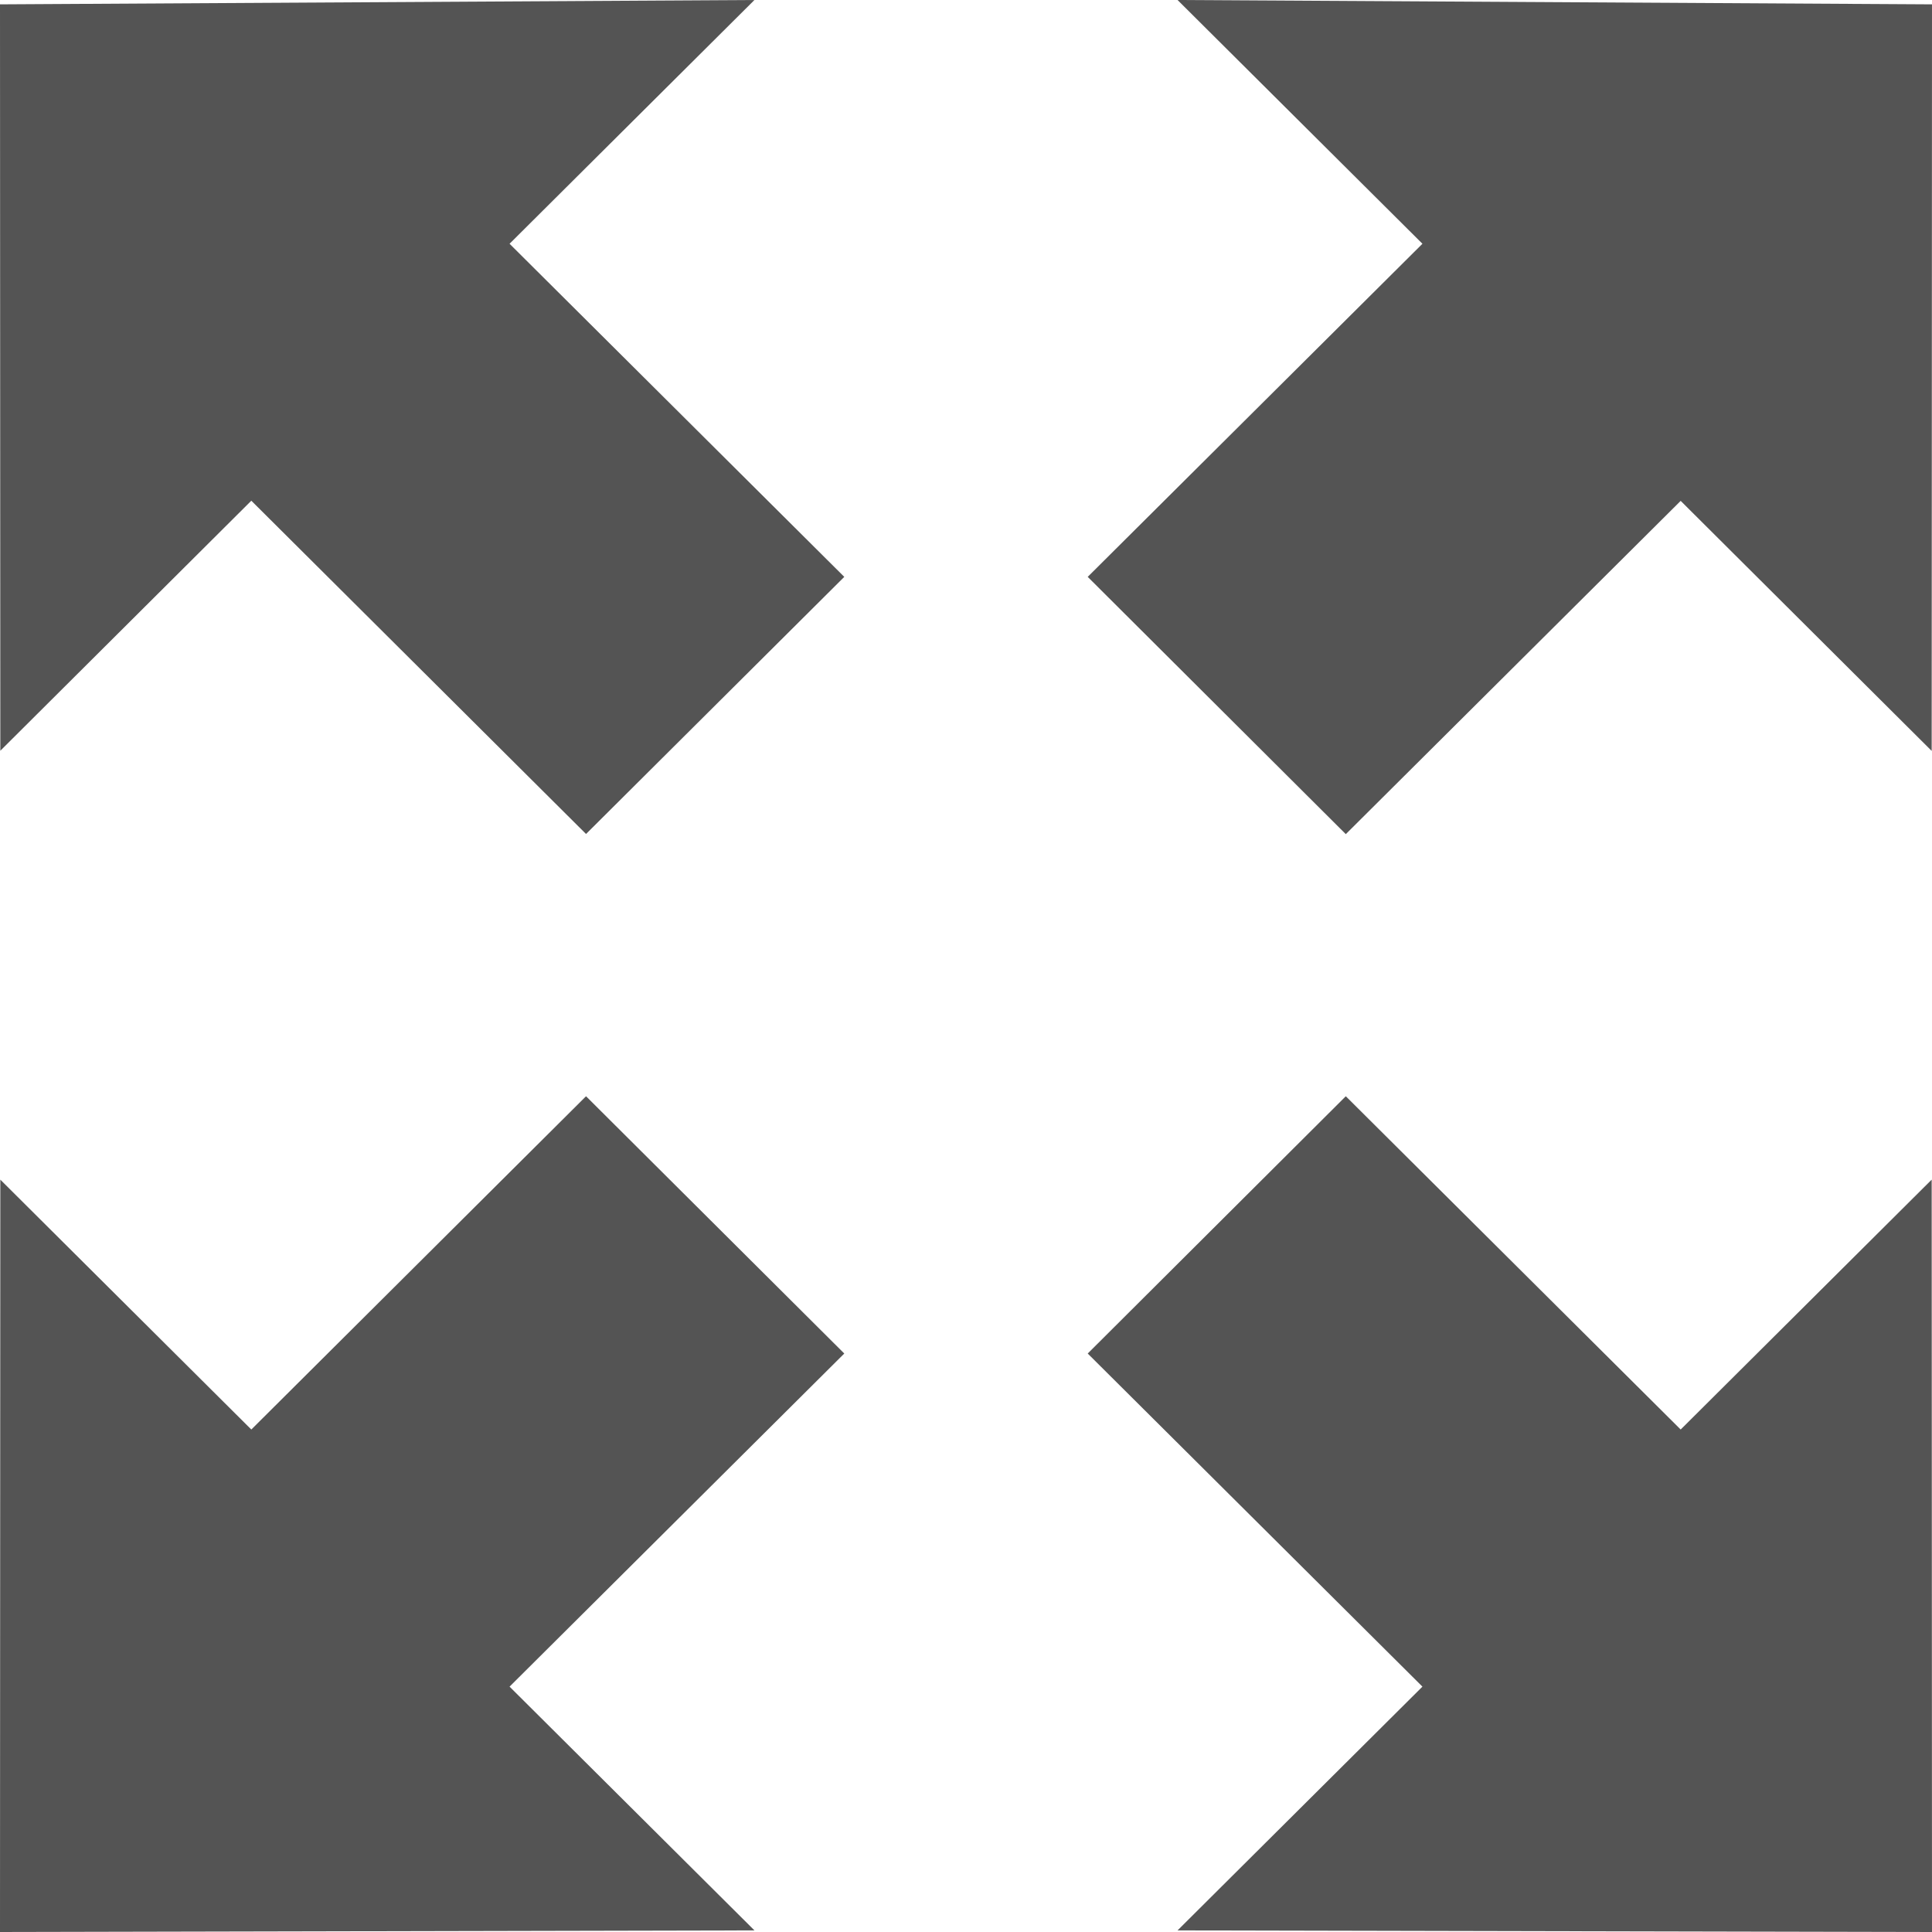 <?xml version="1.0" encoding="utf-8"?>
<!-- Generator: Adobe Illustrator 15.0.2, SVG Export Plug-In . SVG Version: 6.00 Build 0)  -->
<!DOCTYPE svg PUBLIC "-//W3C//DTD SVG 1.1//EN" "http://www.w3.org/Graphics/SVG/1.1/DTD/svg11.dtd">
<svg version="1.1" id="Layer_1" xmlns="http://www.w3.org/2000/svg" xmlns:xlink="http://www.w3.org/1999/xlink" x="0px" y="0px"
	 width="12px" height="12px" viewBox="0 0 12 12" enable-background="new 0 0 12 12" xml:space="preserve">
<g>
	<path fill="#545454" d="M4.686,0L0,0.027l0.002,4.636L1.561,3.11L3.64,5.18l1.604-1.597L3.165,1.514L4.686,0z M3.64,6.809
		l-2.079,2.07L0.002,7.327L0,12l4.686-0.01l-1.521-1.514l2.079-2.069L3.64,6.809z M8.359,5.181l2.08-2.07l1.559,1.553L12,0.027
		L7.314,0l1.521,1.514L6.756,3.583L8.359,5.181z M10.439,8.879l-2.08-2.07L6.756,8.407l2.079,2.069L7.314,11.99L12,12l-0.002-4.673
		L10.439,8.879z"/>
</g>
</svg>
